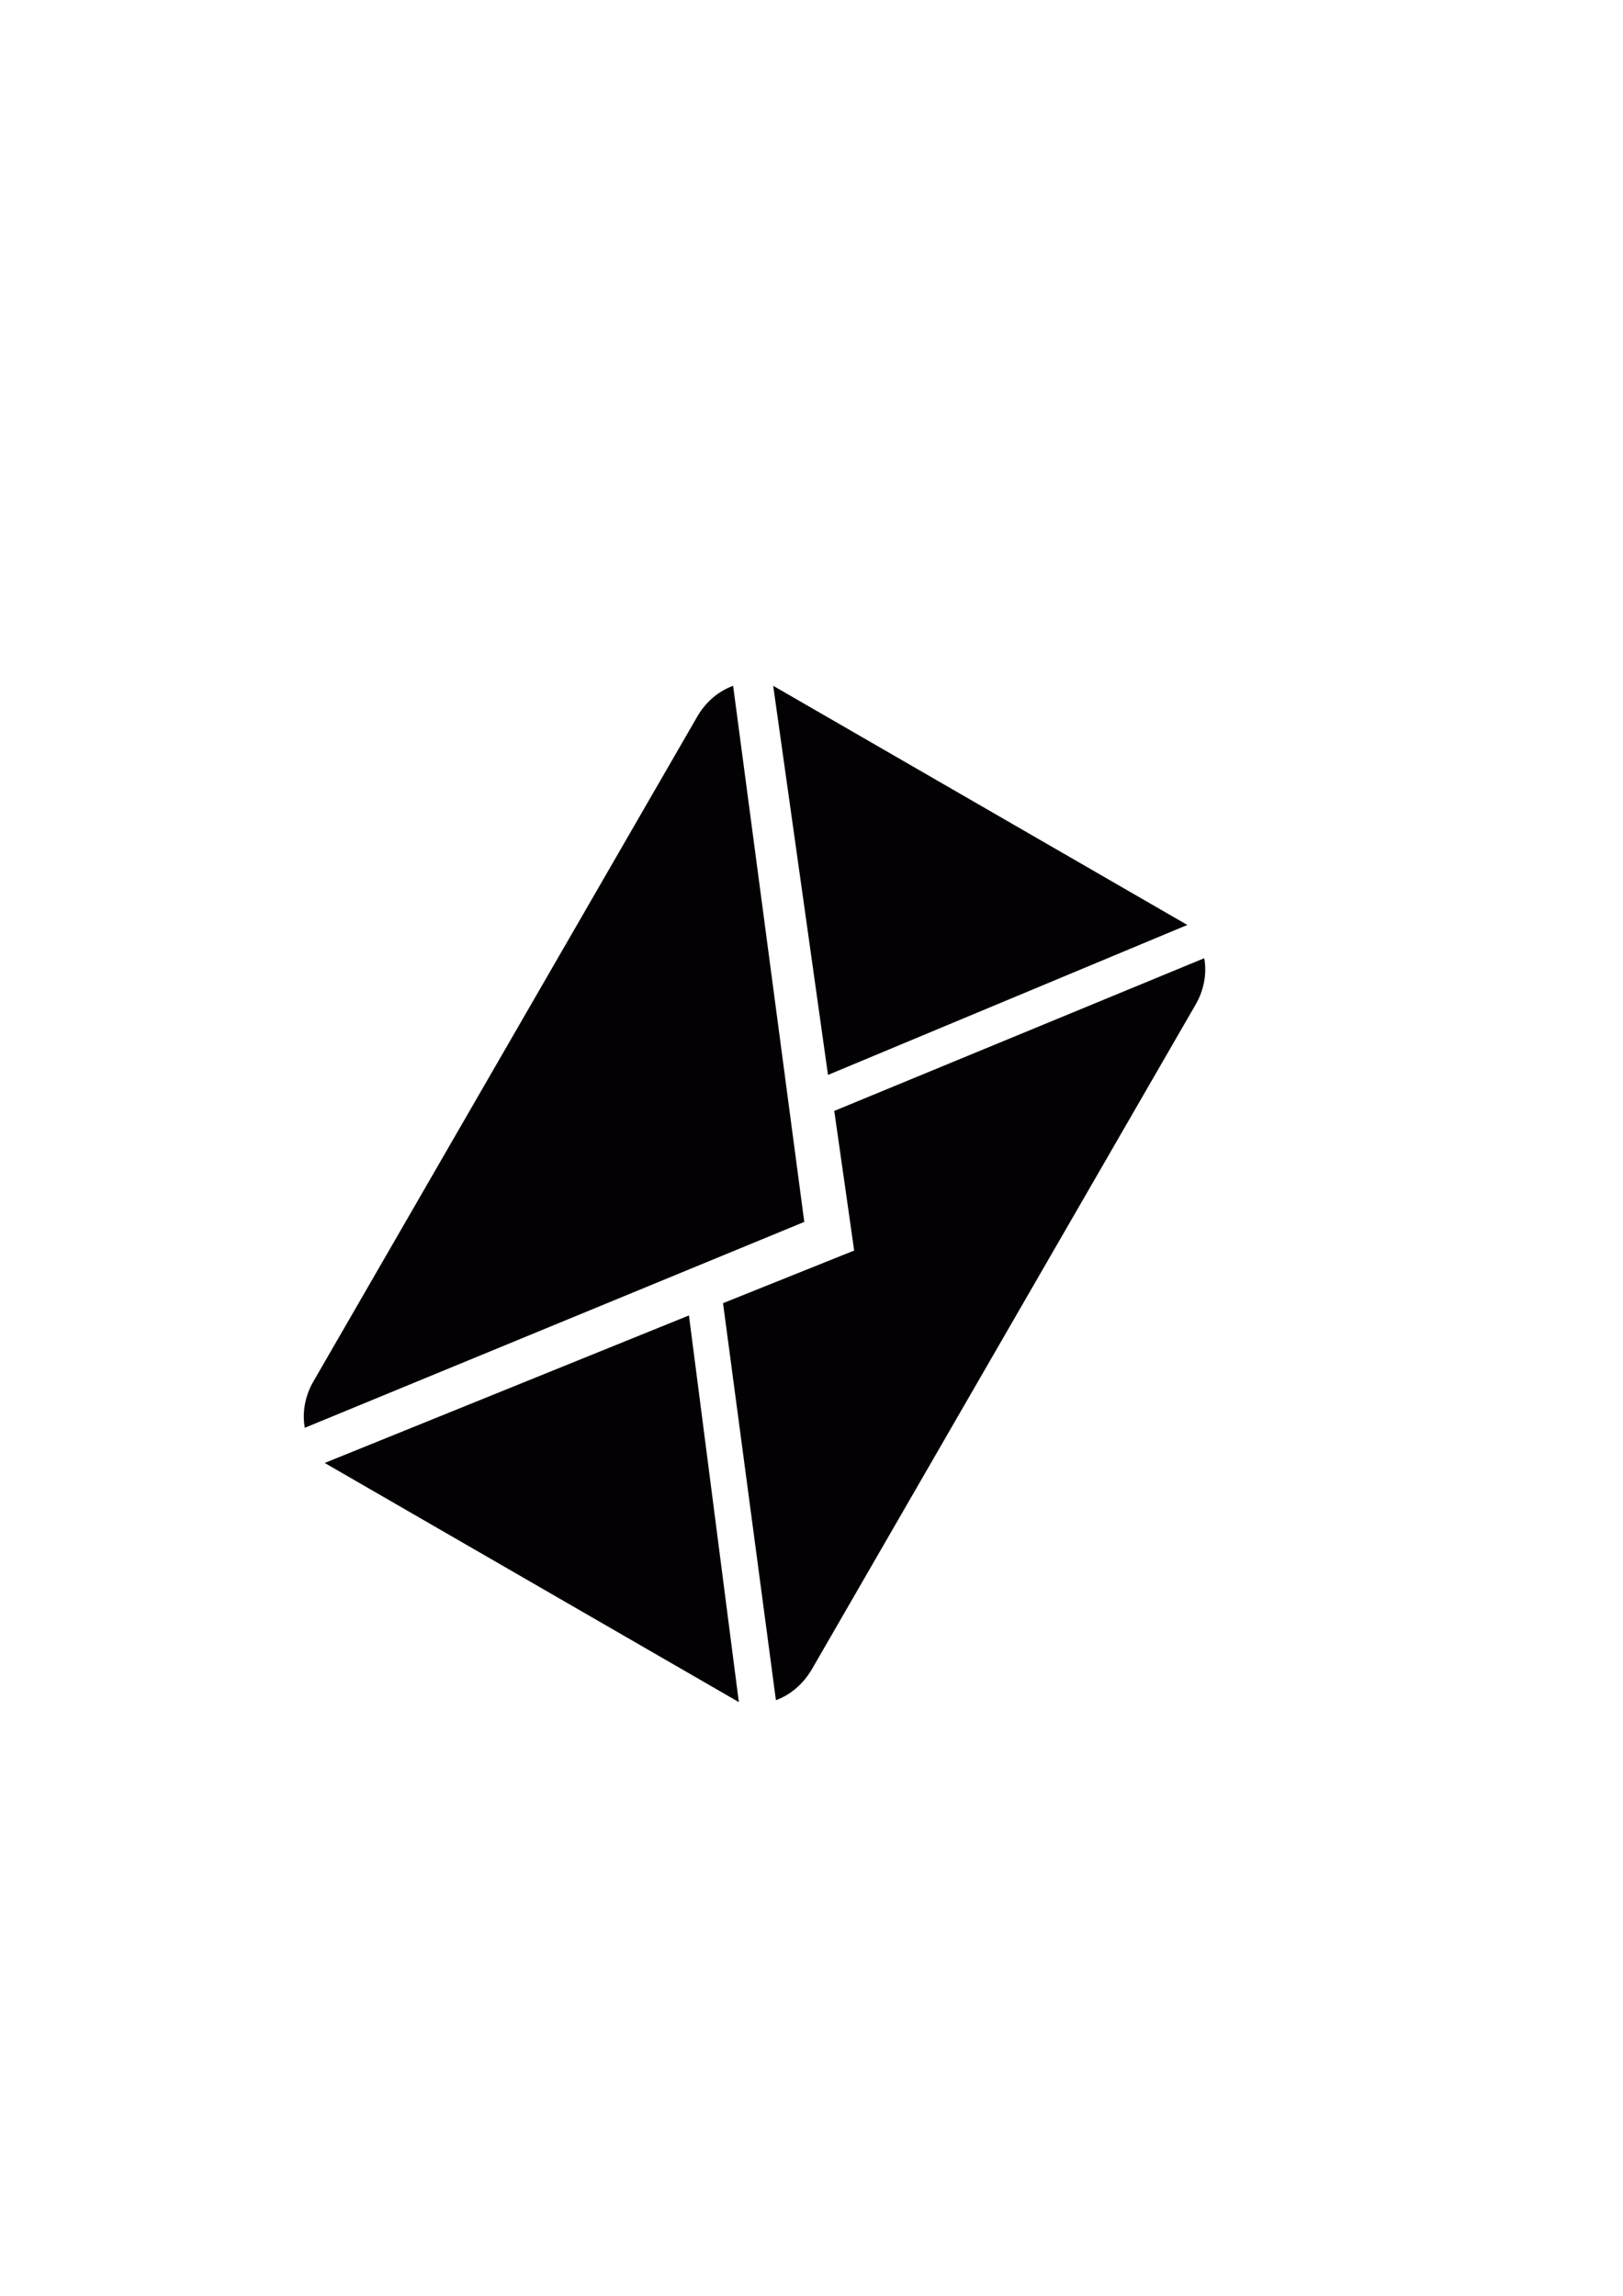 <?xml version="1.0" encoding="utf-8"?>
<!-- Generator: Adobe Illustrator 17.1.0, SVG Export Plug-In . SVG Version: 6.00 Build 0)  -->
<!DOCTYPE svg PUBLIC "-//W3C//DTD SVG 1.1//EN" "http://www.w3.org/Graphics/SVG/1.1/DTD/svg11.dtd">
<svg version="1.1" id="Capa_1" xmlns="http://www.w3.org/2000/svg" xmlns:xlink="http://www.w3.org/1999/xlink" x="0px" y="0px"
	 viewBox="0 0 595.3 841.9" enable-background="new 0 0 595.3 841.9" xml:space="preserve">
<g>
	<g>
		<path fill="#030104" d="M313.3,458.6l-48.1,19.3l19.4,145.6c5.2-1.9,9.9-5.8,13.1-11.2l140.9-244c3.1-5.4,4.1-11.5,3.1-16.9
			L306,407.4L313.3,458.6z"/>
		<path fill="#030104" d="M268.9,251.5c-5.2,1.9-9.9,5.7-13.1,11.2l-140.9,244c-3.1,5.4-4.1,11.5-3.1,16.9L295,448.1L268.9,251.5z"
			/>
		<polygon fill="#030104" points="119.1,536.5 271,624.2 252.7,482.4 		"/>
		<polygon fill="#030104" points="303.7,394.2 435.5,339.2 283.6,251.5 		"/>
	</g>
</g>
</svg>
